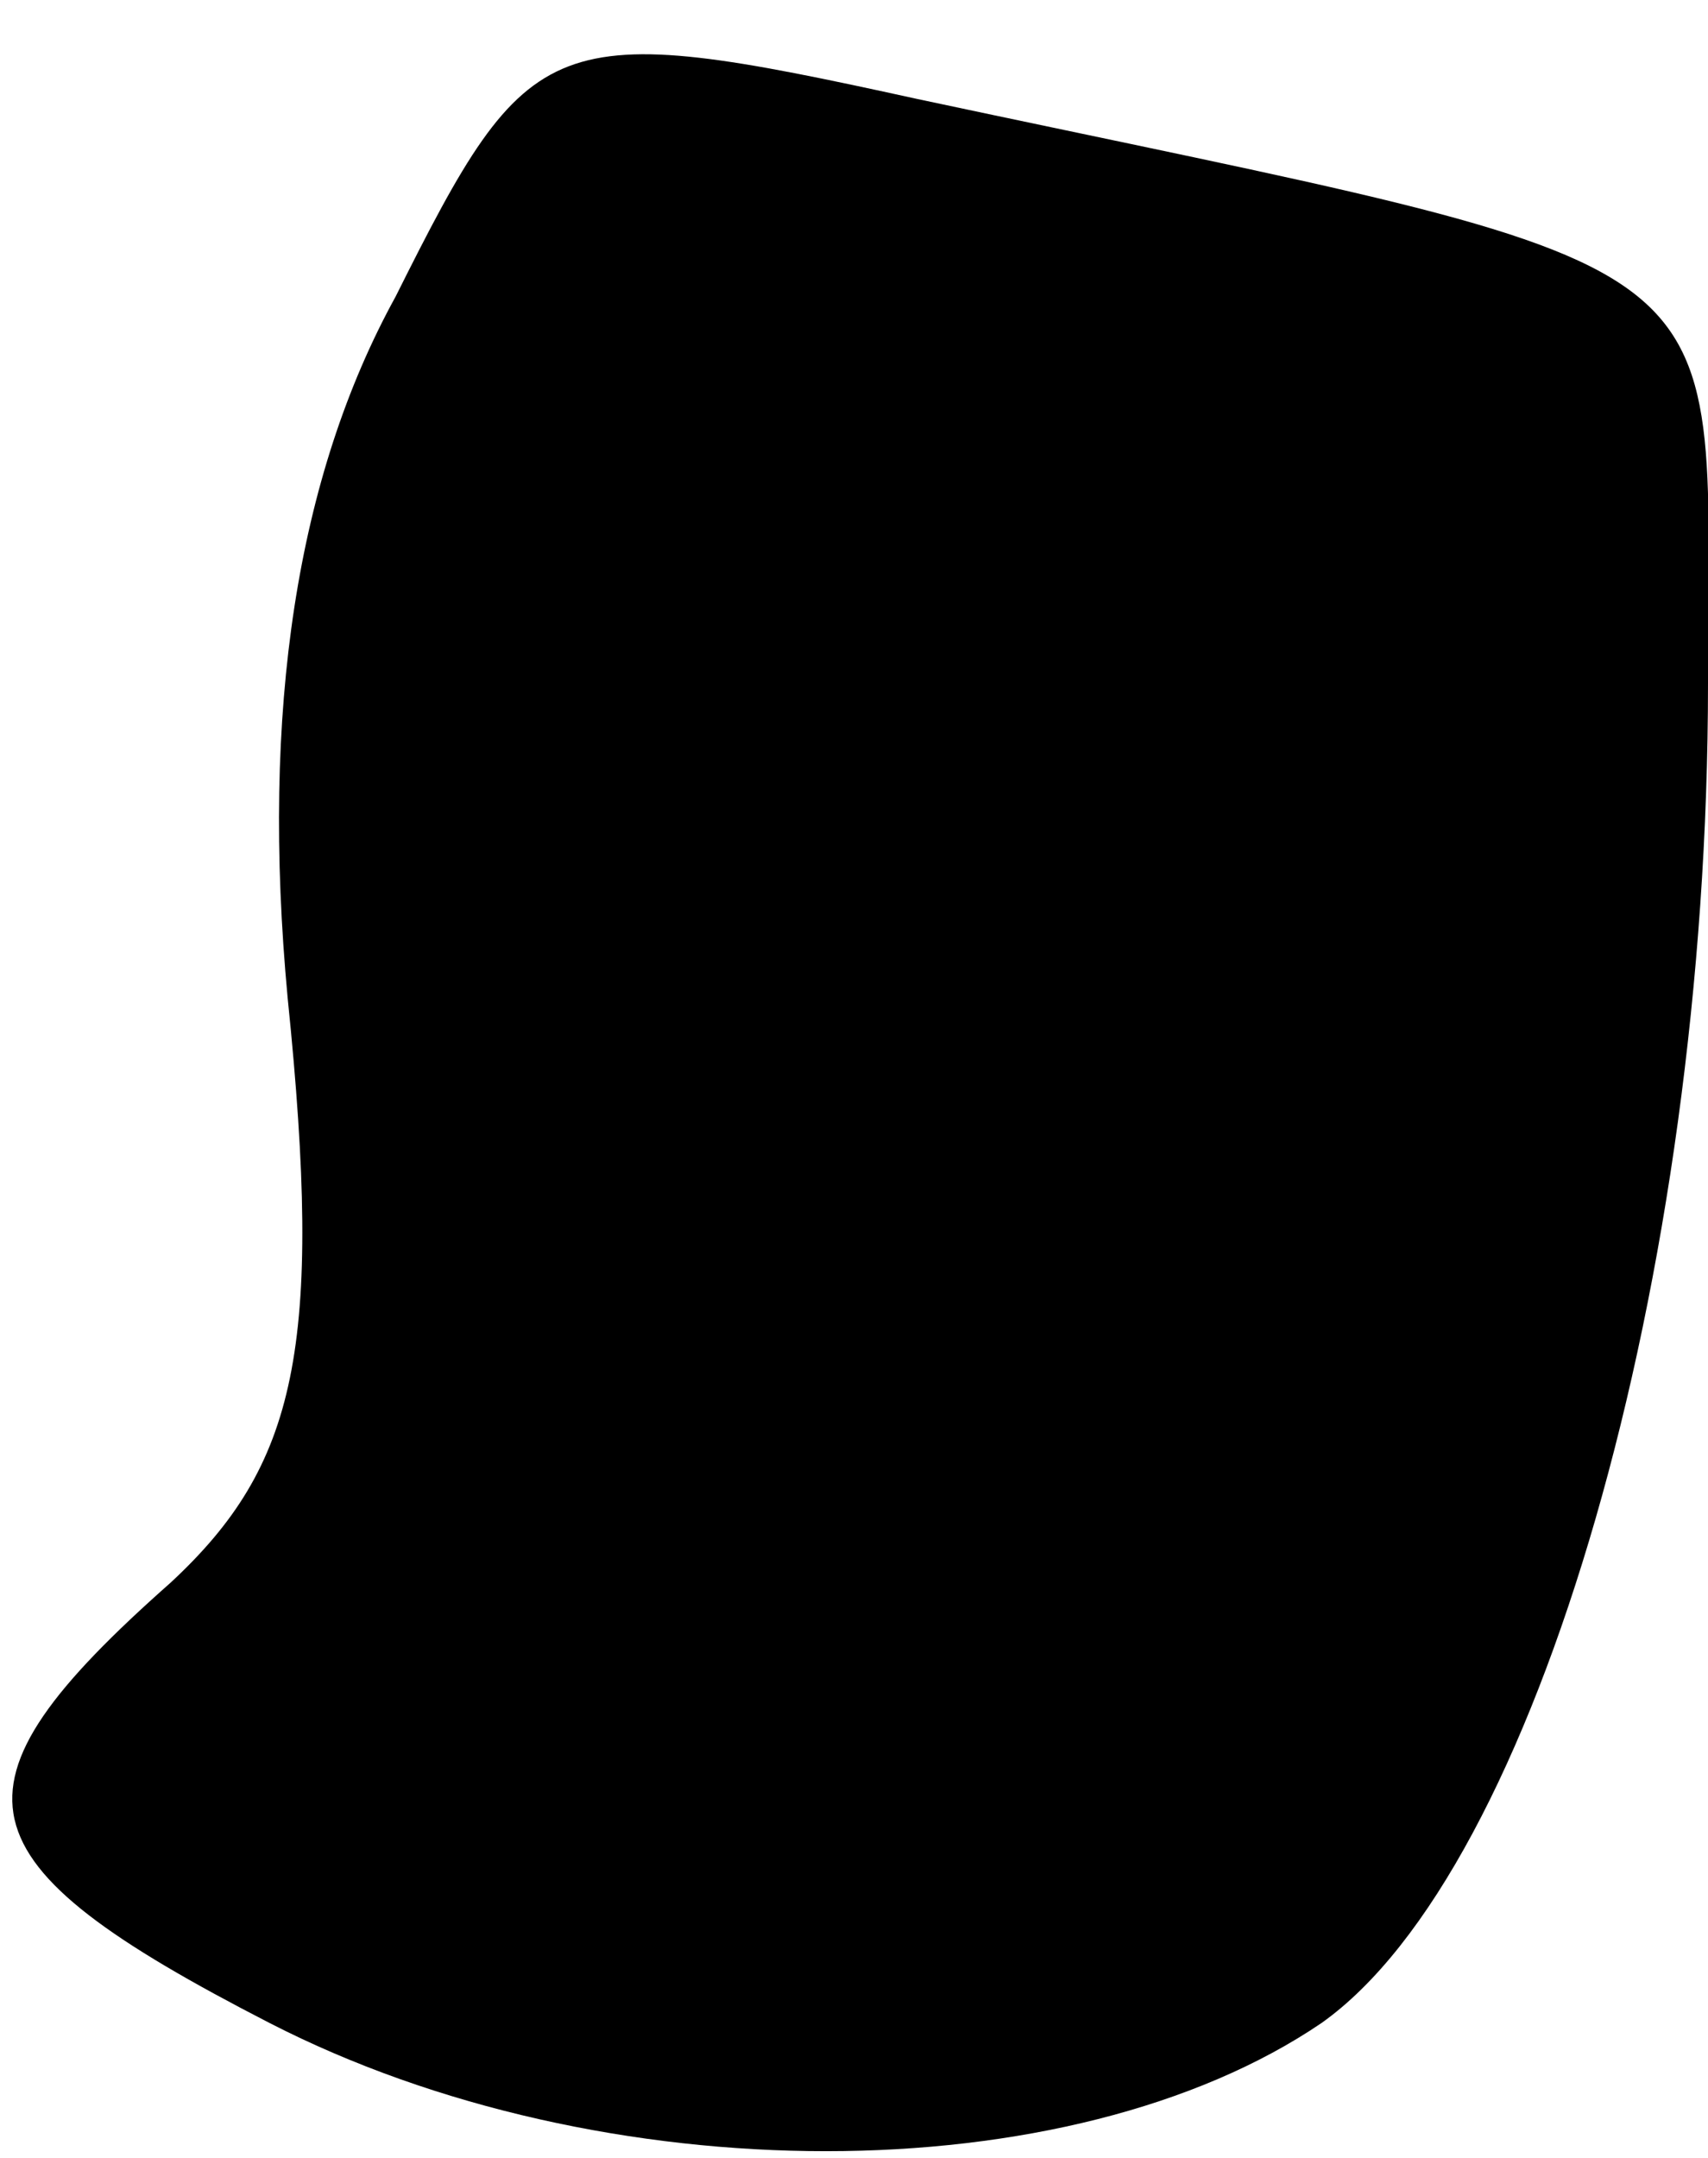 <?xml version="1.0" standalone="no"?>
<!DOCTYPE svg PUBLIC "-//W3C//DTD SVG 20010904//EN"
 "http://www.w3.org/TR/2001/REC-SVG-20010904/DTD/svg10.dtd">
<svg version="1.0" xmlns="http://www.w3.org/2000/svg"
 width="19pt" height="24pt" viewBox="0 0 19 24"
 preserveAspectRatio="xMidYMid meet">
<g transform="translate(0,24) scale(0.1,-0.1)"
fill="#000000" stroke="none">
<path fill="#000000" stroke="none" d="M44 207 c-11 -20 -15 -46 -12 -78 4
-39 1 -52 -13 -65 -26 -23 -24 -31 11 -49 37 -19 89 -19 117 0 24 17 43 83 43
149 0 50 6 45 -88 65 -41 9 -43 8 -58 -22z"/>
</g>
</svg>
